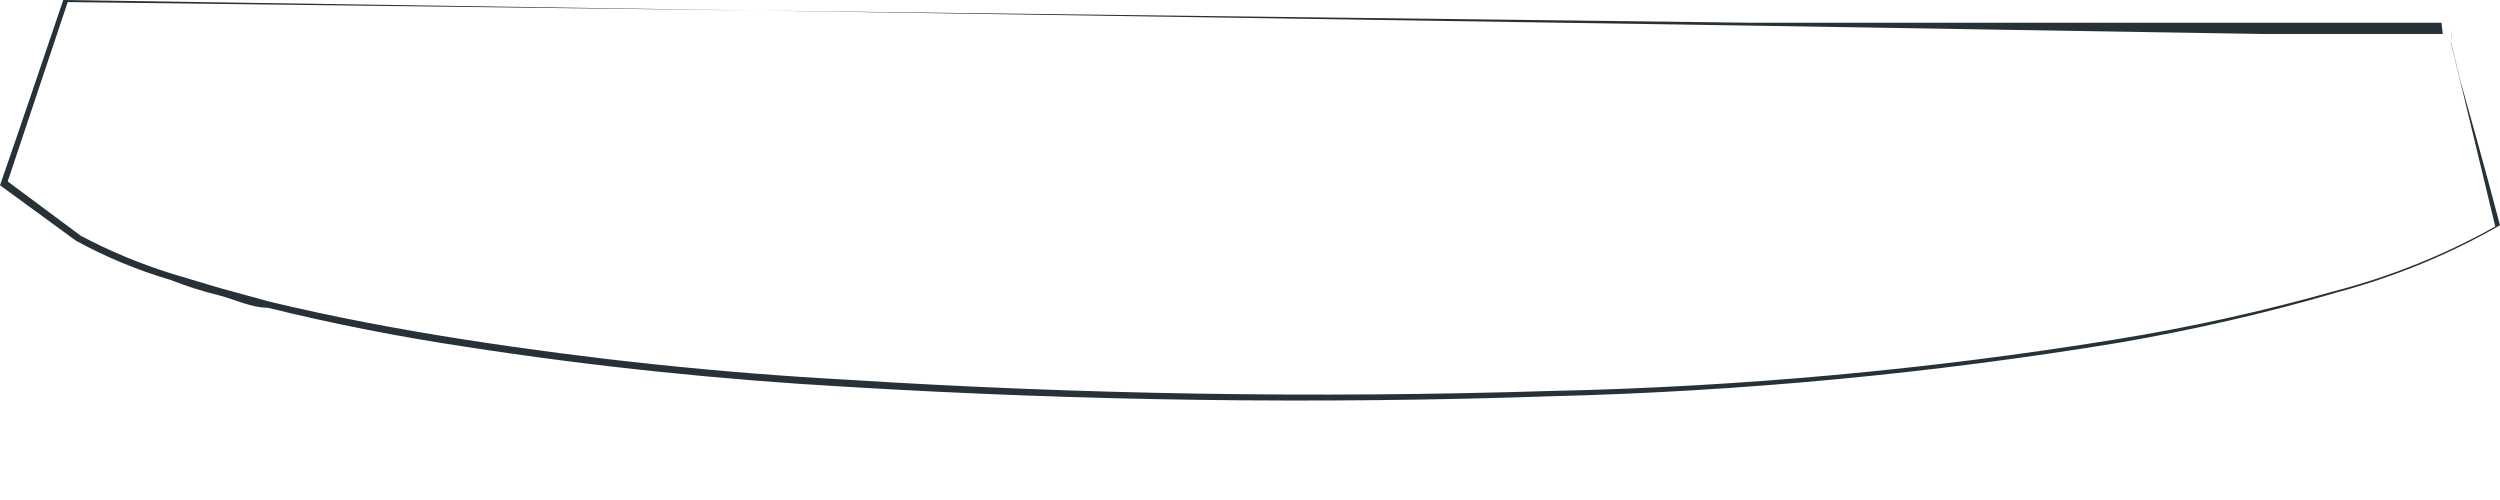 <svg width="10" height="2" viewBox="0 0 10 2" fill="none" xmlns="http://www.w3.org/2000/svg">
<path d="M9.766 0.091H9.032H7.011L0.243 0.008H0.271L0.023 0.749V0.72L0.323 0.943C0.438 1.004 0.56 1.055 0.688 1.095L0.879 1.152L1.076 1.206C1.333 1.268 1.595 1.317 1.857 1.358C2.364 1.437 2.877 1.491 3.391 1.519C4.325 1.578 5.262 1.593 6.197 1.564C6.957 1.548 7.714 1.479 8.461 1.358C8.757 1.31 9.049 1.246 9.336 1.165C9.564 1.106 9.781 1.018 9.981 0.906L9.841 0.325L9.804 0.173V0.119C9.805 0.136 9.805 0.152 9.804 0.169L9.841 0.321C9.878 0.453 9.934 0.65 10 0.901C9.799 1.017 9.58 1.107 9.35 1.169C9.064 1.253 8.771 1.32 8.475 1.371C7.727 1.494 6.968 1.566 6.207 1.585C5.271 1.617 4.334 1.604 3.4 1.548C2.884 1.519 2.371 1.466 1.862 1.387C1.595 1.347 1.331 1.295 1.071 1.231C1.006 1.231 0.94 1.198 0.875 1.181C0.809 1.165 0.744 1.144 0.683 1.12C0.55 1.081 0.423 1.028 0.304 0.963L0 0.741C0.089 0.486 0.173 0.235 0.253 0L7.035 0.103L9.046 0.136H9.588H9.771L9.766 0.091Z" fill="#263238"/>
</svg>
